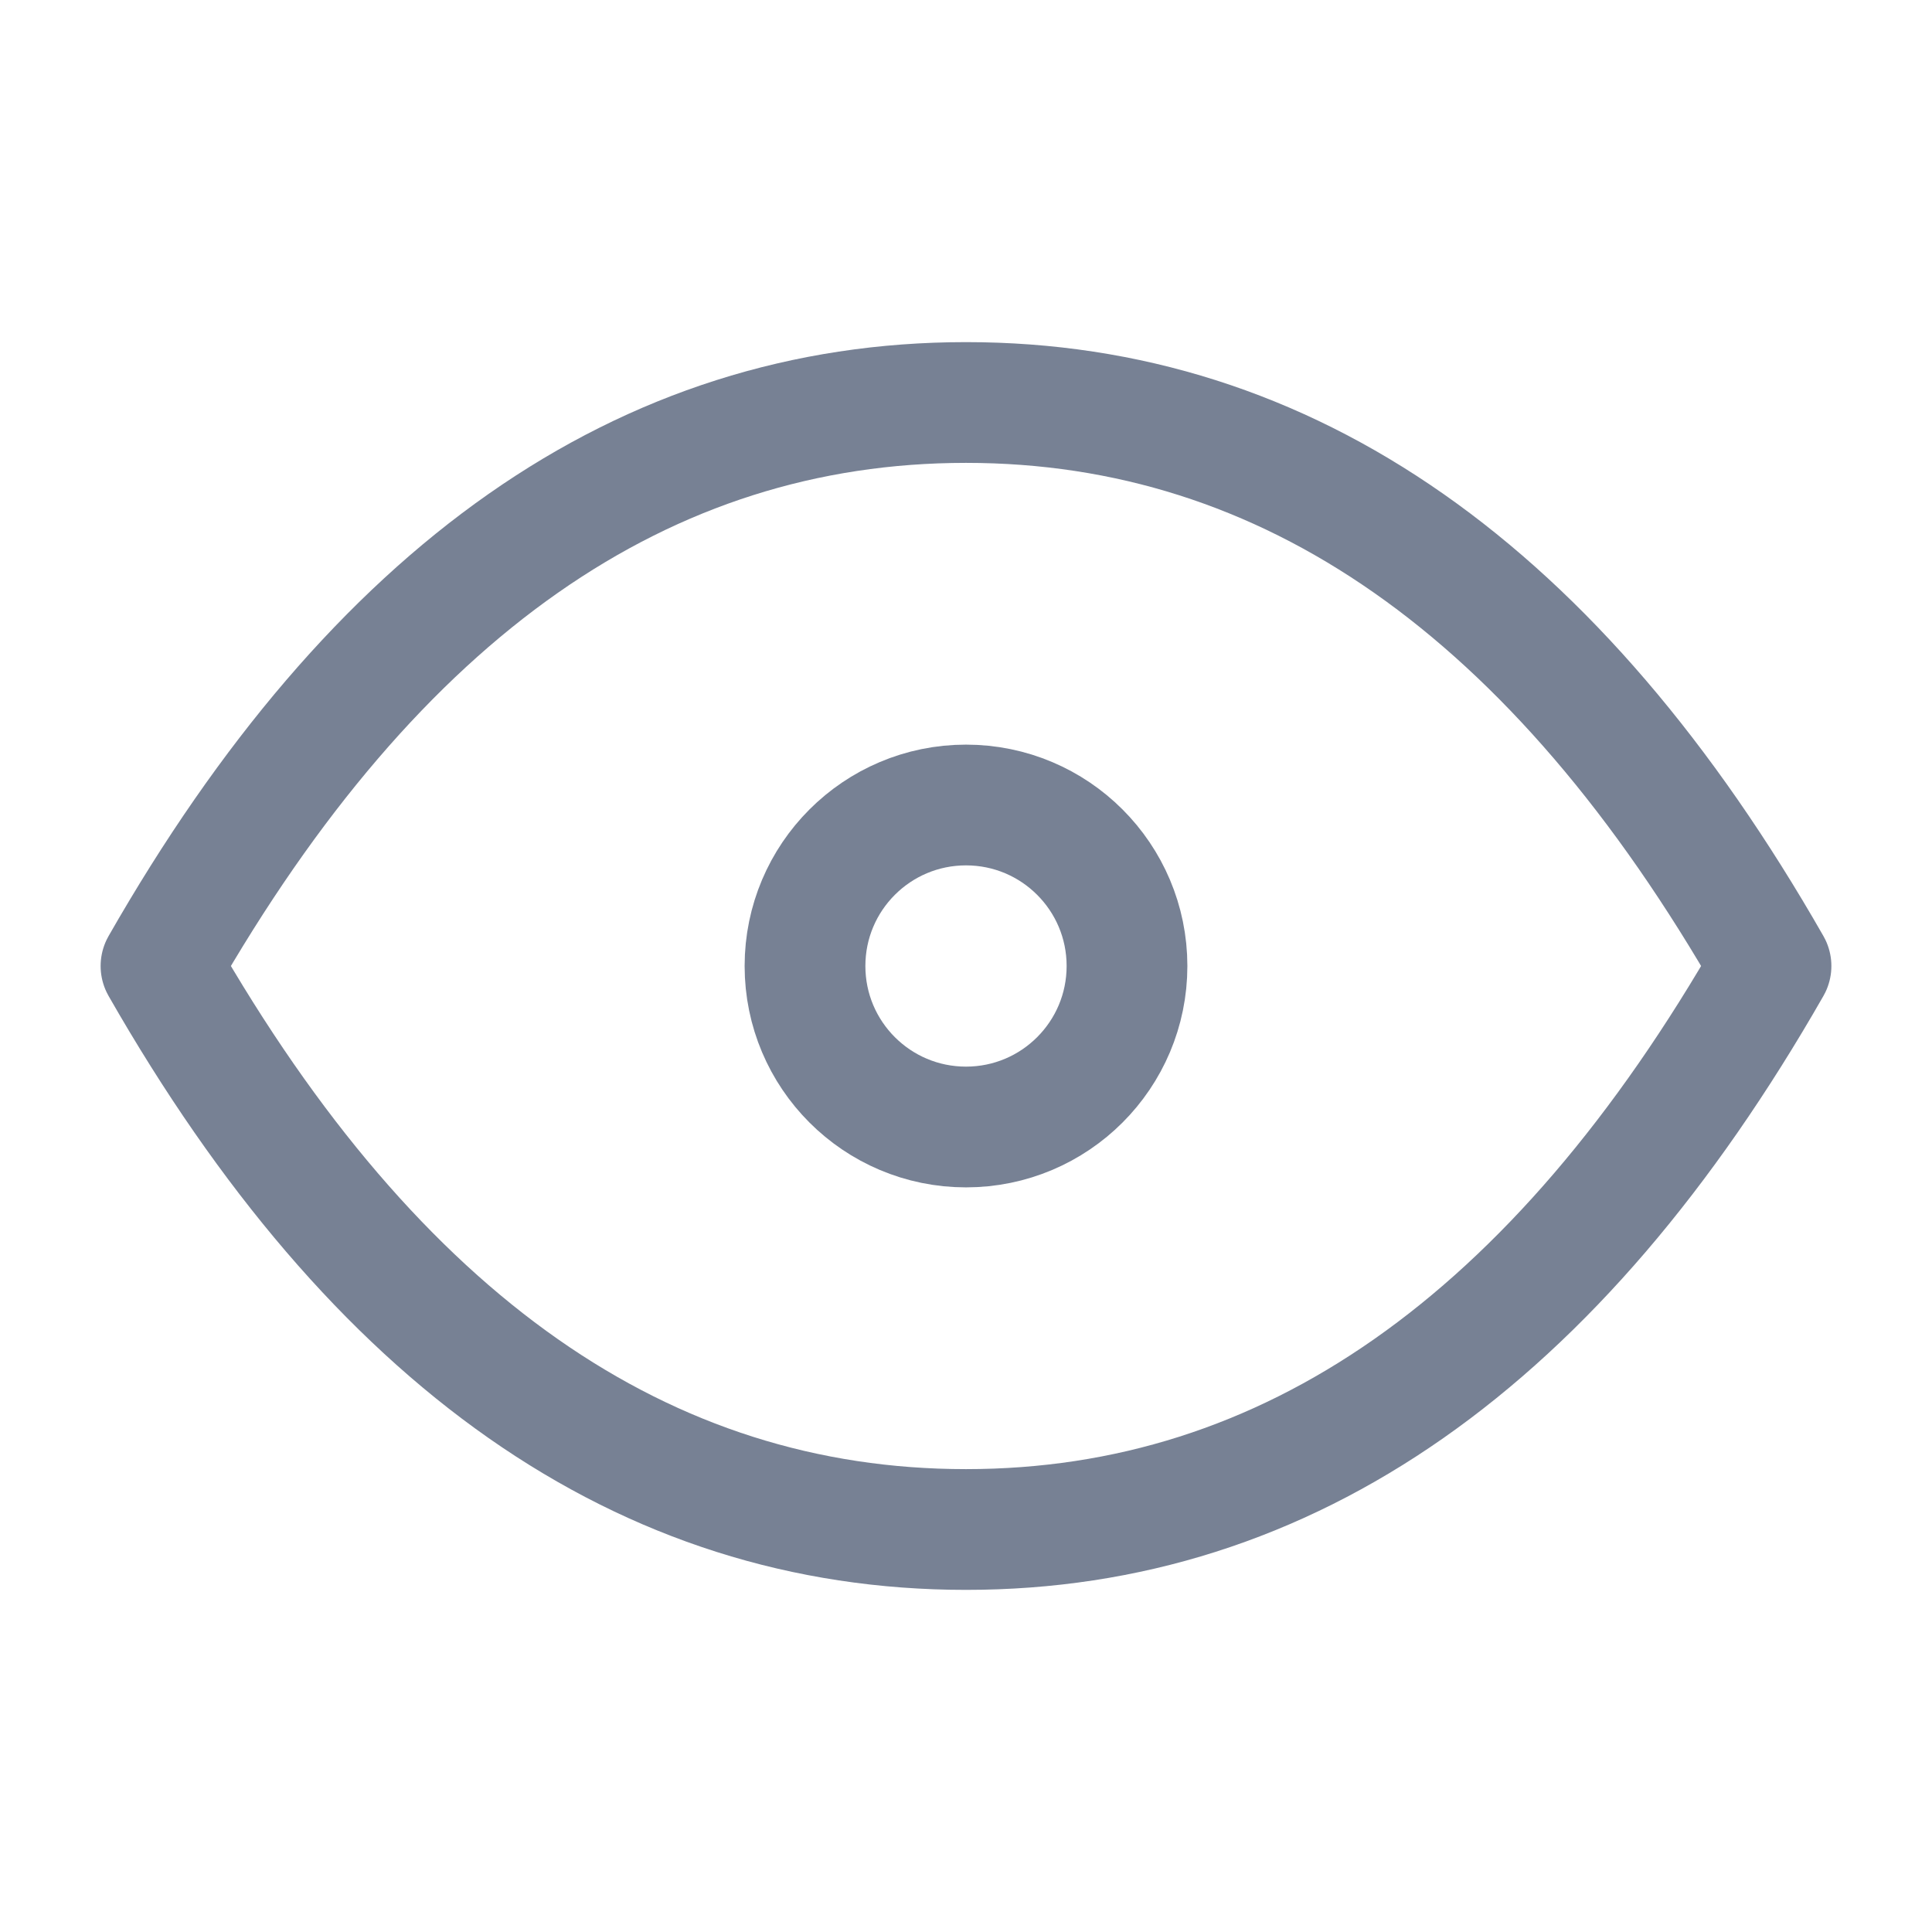 <svg width="36" height="36" viewBox="0 0 36 36" fill="none" xmlns="http://www.w3.org/2000/svg">
<path d="M18 21C19.657 21 21 19.657 21 18C21 16.343 19.657 15 18 15C16.343 15 15 16.343 15 18C15 19.657 16.343 21 18 21Z" stroke="#778194" stroke-width="2.25" stroke-linecap="round" stroke-linejoin="round"/>
<path d="M33 18C29 25 24 28.5 18 28.5C12 28.5 7 25 3 18C7 10.999 12 7.5 18 7.5C24 7.5 29 10.999 33 18Z" stroke="#778194" stroke-width="2.25" stroke-linecap="round" stroke-linejoin="round"/>
</svg>

